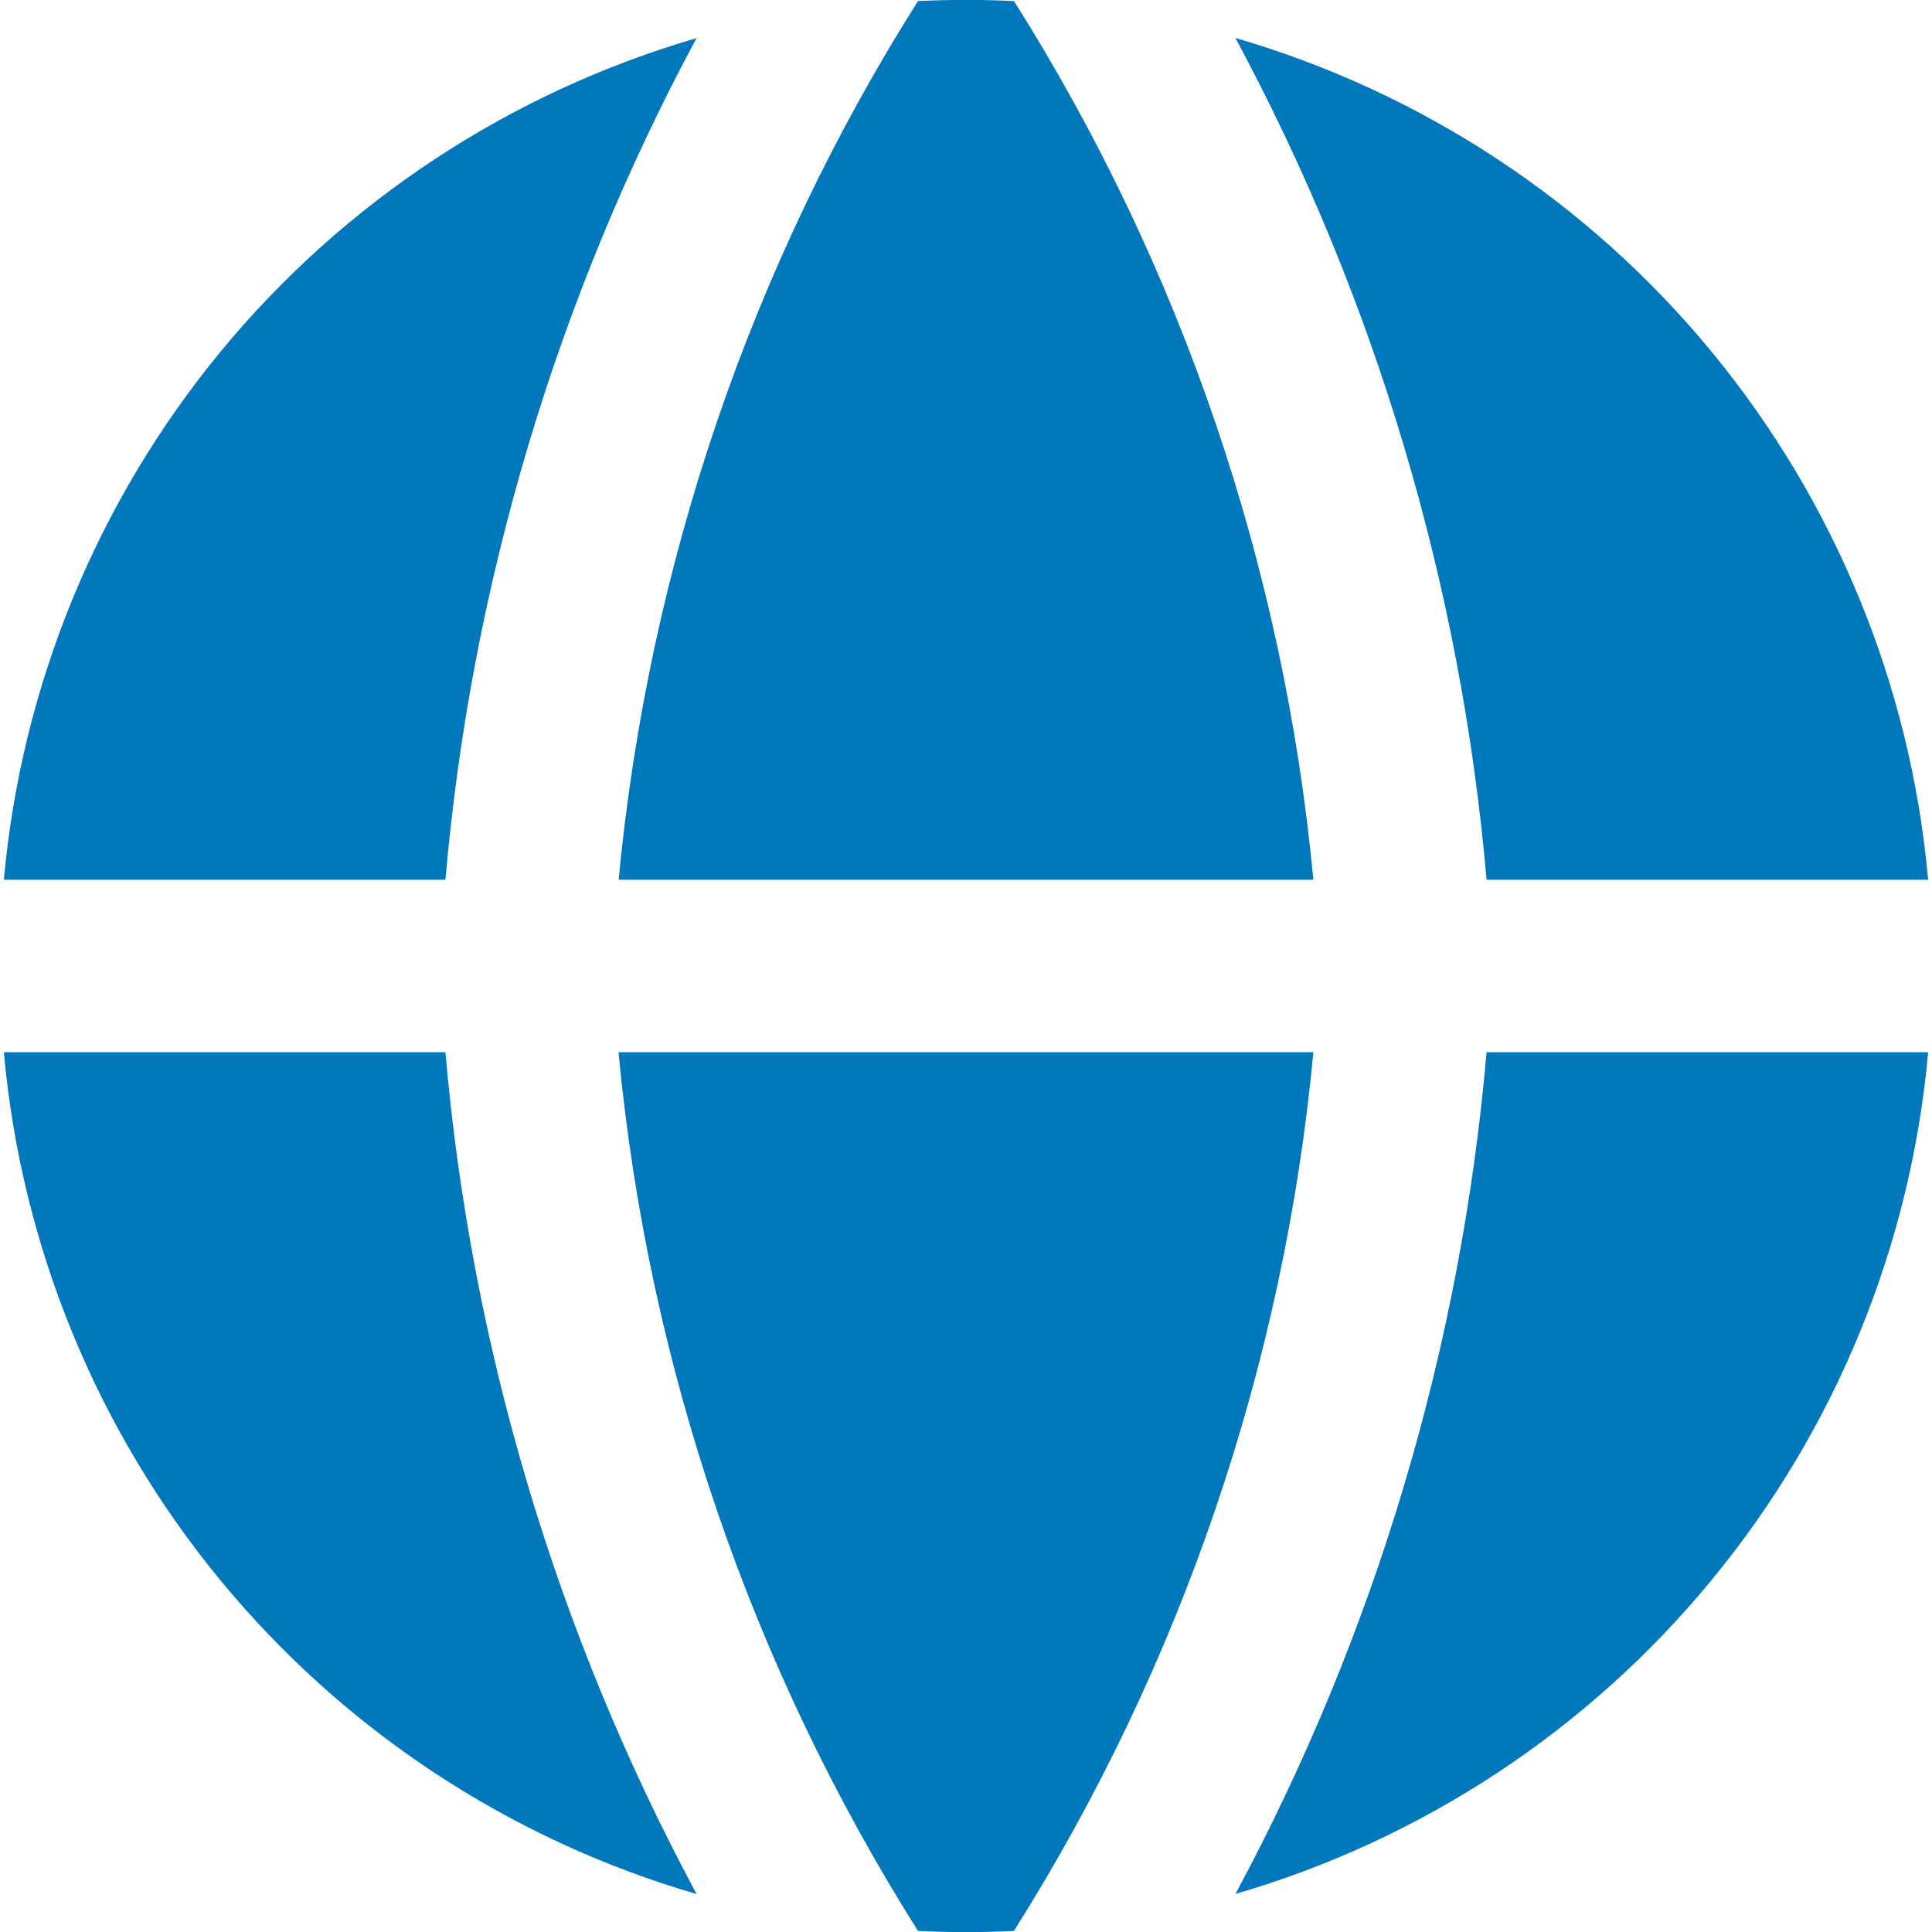 <svg width="20" height="20" viewBox="0 0 20 20" fill="none" xmlns="http://www.w3.org/2000/svg">
<g clip-path="url(#clip0_419_656)">
<path fill-rule="evenodd" clip-rule="evenodd" d="M7.213 0.394C5.28 0.957 3.561 2.089 2.281 3.643C1.002 5.198 0.221 7.102 0.04 9.107H4.611C4.876 6.056 5.761 3.091 7.211 0.393L7.213 0.394ZM4.611 10.893H0.04C0.22 12.898 1.001 14.803 2.28 16.357C3.56 17.912 5.278 19.044 7.211 19.607C5.761 16.909 4.876 13.944 4.611 10.893ZM9.503 19.989C7.77 17.242 6.708 14.126 6.403 10.893H13.596C13.291 14.126 12.229 17.242 10.496 19.989C10.165 20.005 9.834 20.005 9.503 19.989ZM12.789 19.606C14.722 19.043 16.44 17.911 17.719 16.356C18.999 14.802 19.78 12.898 19.96 10.893H15.389C15.124 13.944 14.239 16.909 12.789 19.607V19.606ZM15.389 9.107H19.96C19.78 7.102 18.999 5.197 17.72 3.643C16.44 2.088 14.722 0.956 12.789 0.393C14.239 3.091 15.124 6.056 15.389 9.107ZM9.503 0.011C9.834 -0.005 10.166 -0.005 10.497 0.011C12.23 2.758 13.291 5.874 13.596 9.107H6.404C6.714 5.854 7.779 2.736 9.503 0.011Z" fill="#0177BC"/>
</g>
<defs>
<clipPath id="clip0_419_656">
<rect width="20" height="20" fill="white"/>
</clipPath>
</defs>
</svg>
